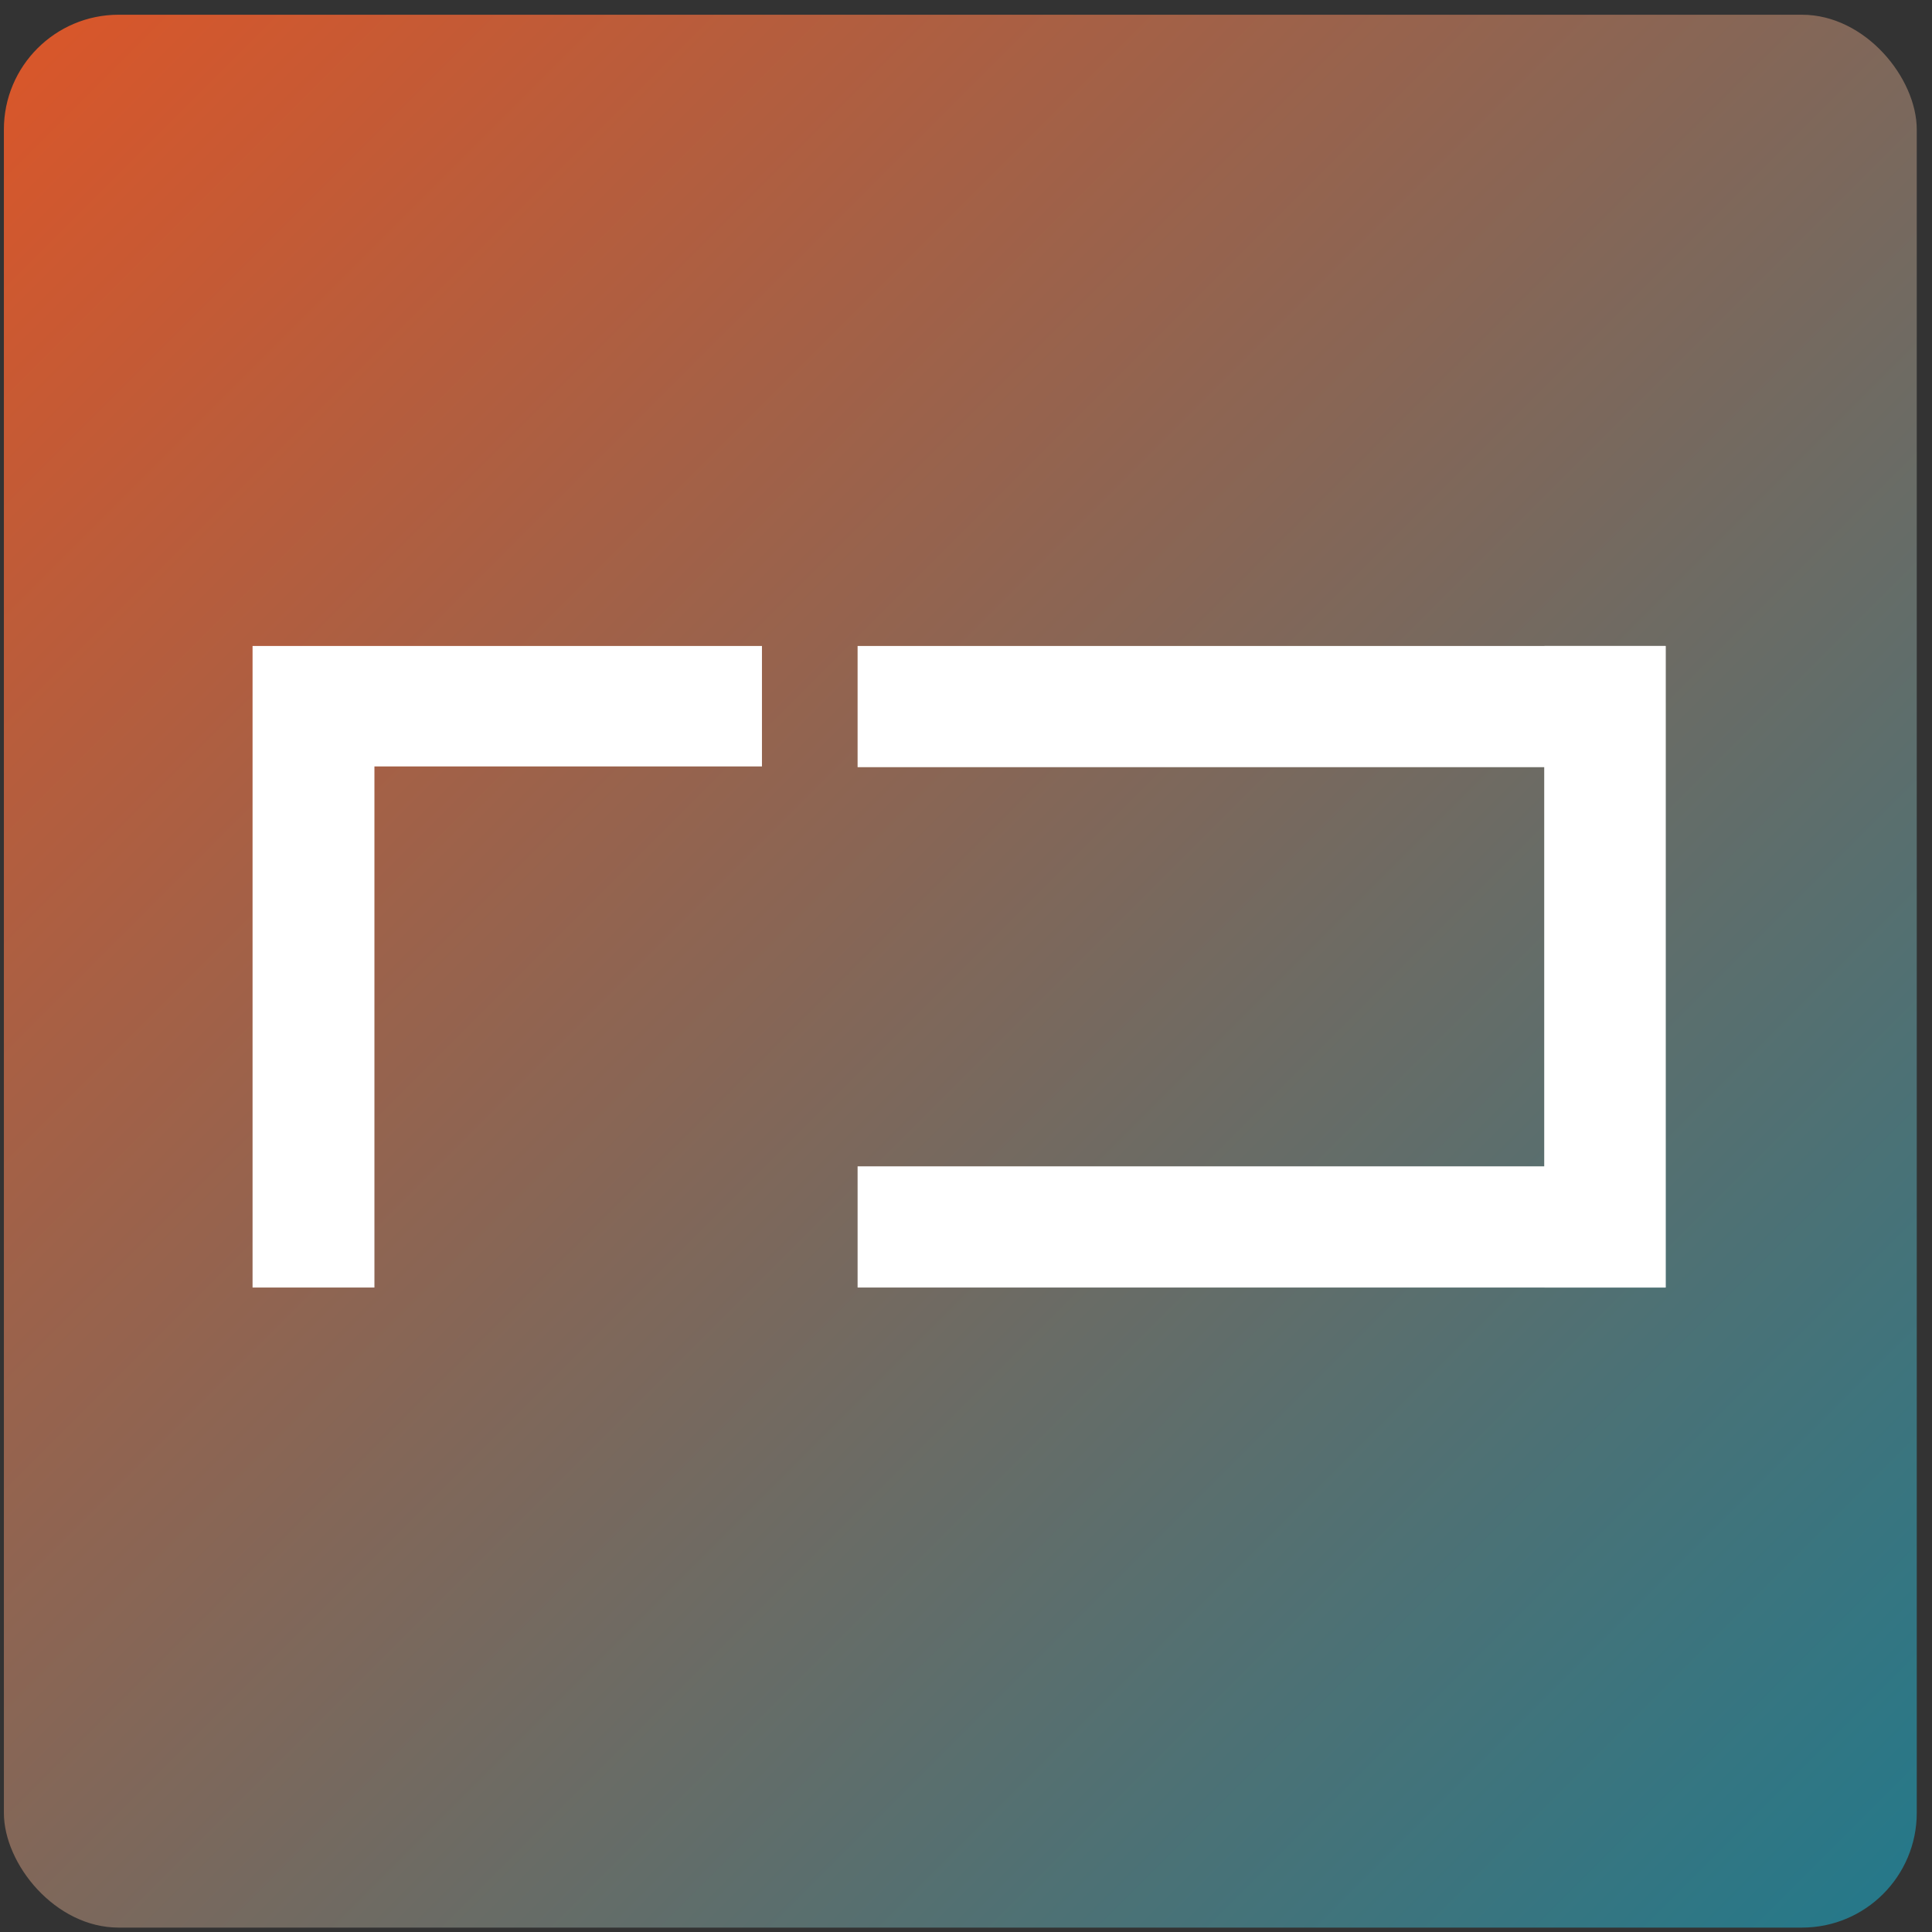 <svg width="101" height="101" viewBox="0 0 101 101" fill="none" xmlns="http://www.w3.org/2000/svg">
<rect x="0" y="0" width="101" height="101" fill="#333333" stroke="none"/>
<rect x="0.203" y="0.77" width="100" height="100" rx="6" fill="url(#paint0_linear_56_271)"/>
<path d="M13.203 67.309V33.77H39.833V40.067H19.574V67.309H13.203Z" fill="white"/>
<path d="M44.833 33.77H87.074V67.309H80.738V40.106H44.833V33.77Z" fill="white"/>
<path d="M44.833 67.309H87.074V33.77H80.738V60.973H44.833V67.309Z" fill="white"/>
<defs>
<linearGradient id="paint0_linear_56_271" x1="0.203" y1="0.77" x2="100.203" y2="100.77" gradientUnits="userSpaceOnUse">
<stop stop-color="#DB5629"/>
<stop offset="1" stop-color="#23798B"/>
</linearGradient>
</defs>
</svg>
